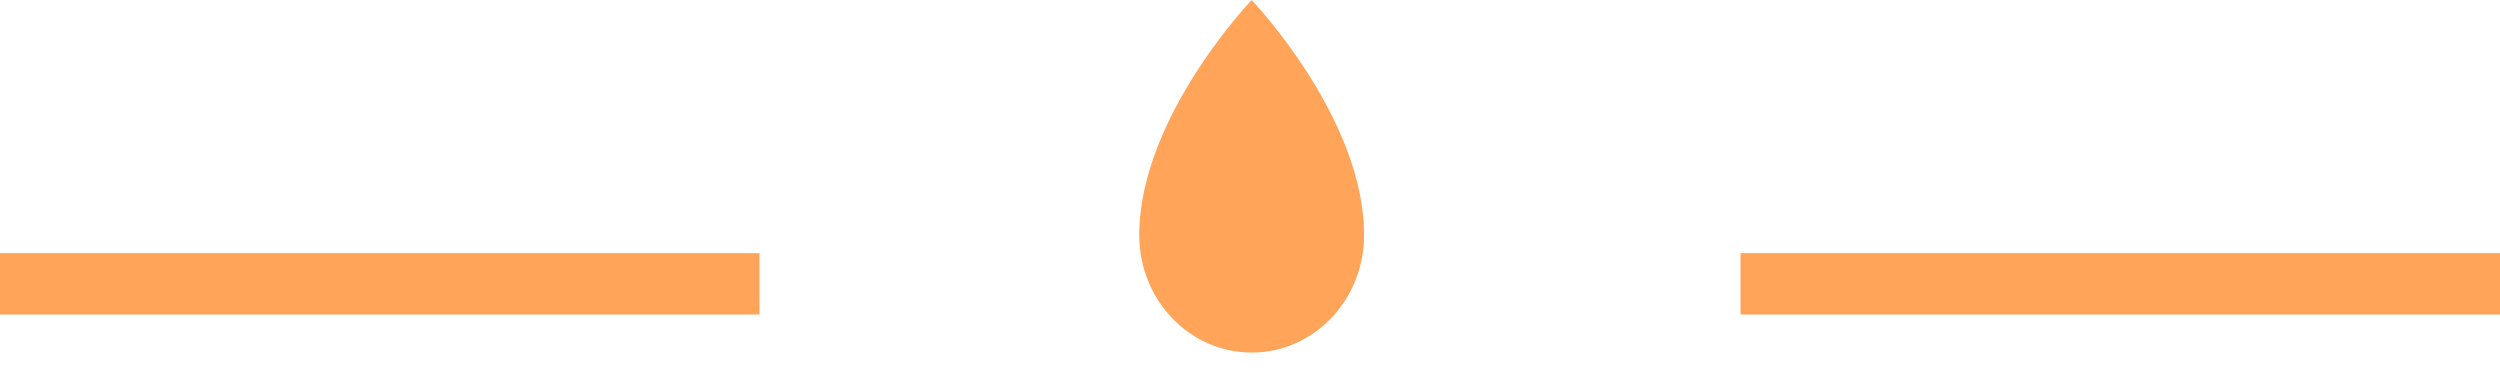 <svg width="79" height="12" viewBox="0 0 79 12" fill="none" xmlns="http://www.w3.org/2000/svg">
<path d="M79 8H55V9.939H79V8Z" fill="#FFA458"/>
<path d="M36 7.428C36 9.479 37.59 11.141 39.552 11.141C41.515 11.141 43.105 9.479 43.105 7.428C43.105 3.714 39.552 0 39.552 0C39.552 0 36 3.714 36 7.428Z" fill="#FFA458"/>
<path d="M24 8H0V9.939H24V8Z" fill="#FFA458"/>
</svg>
